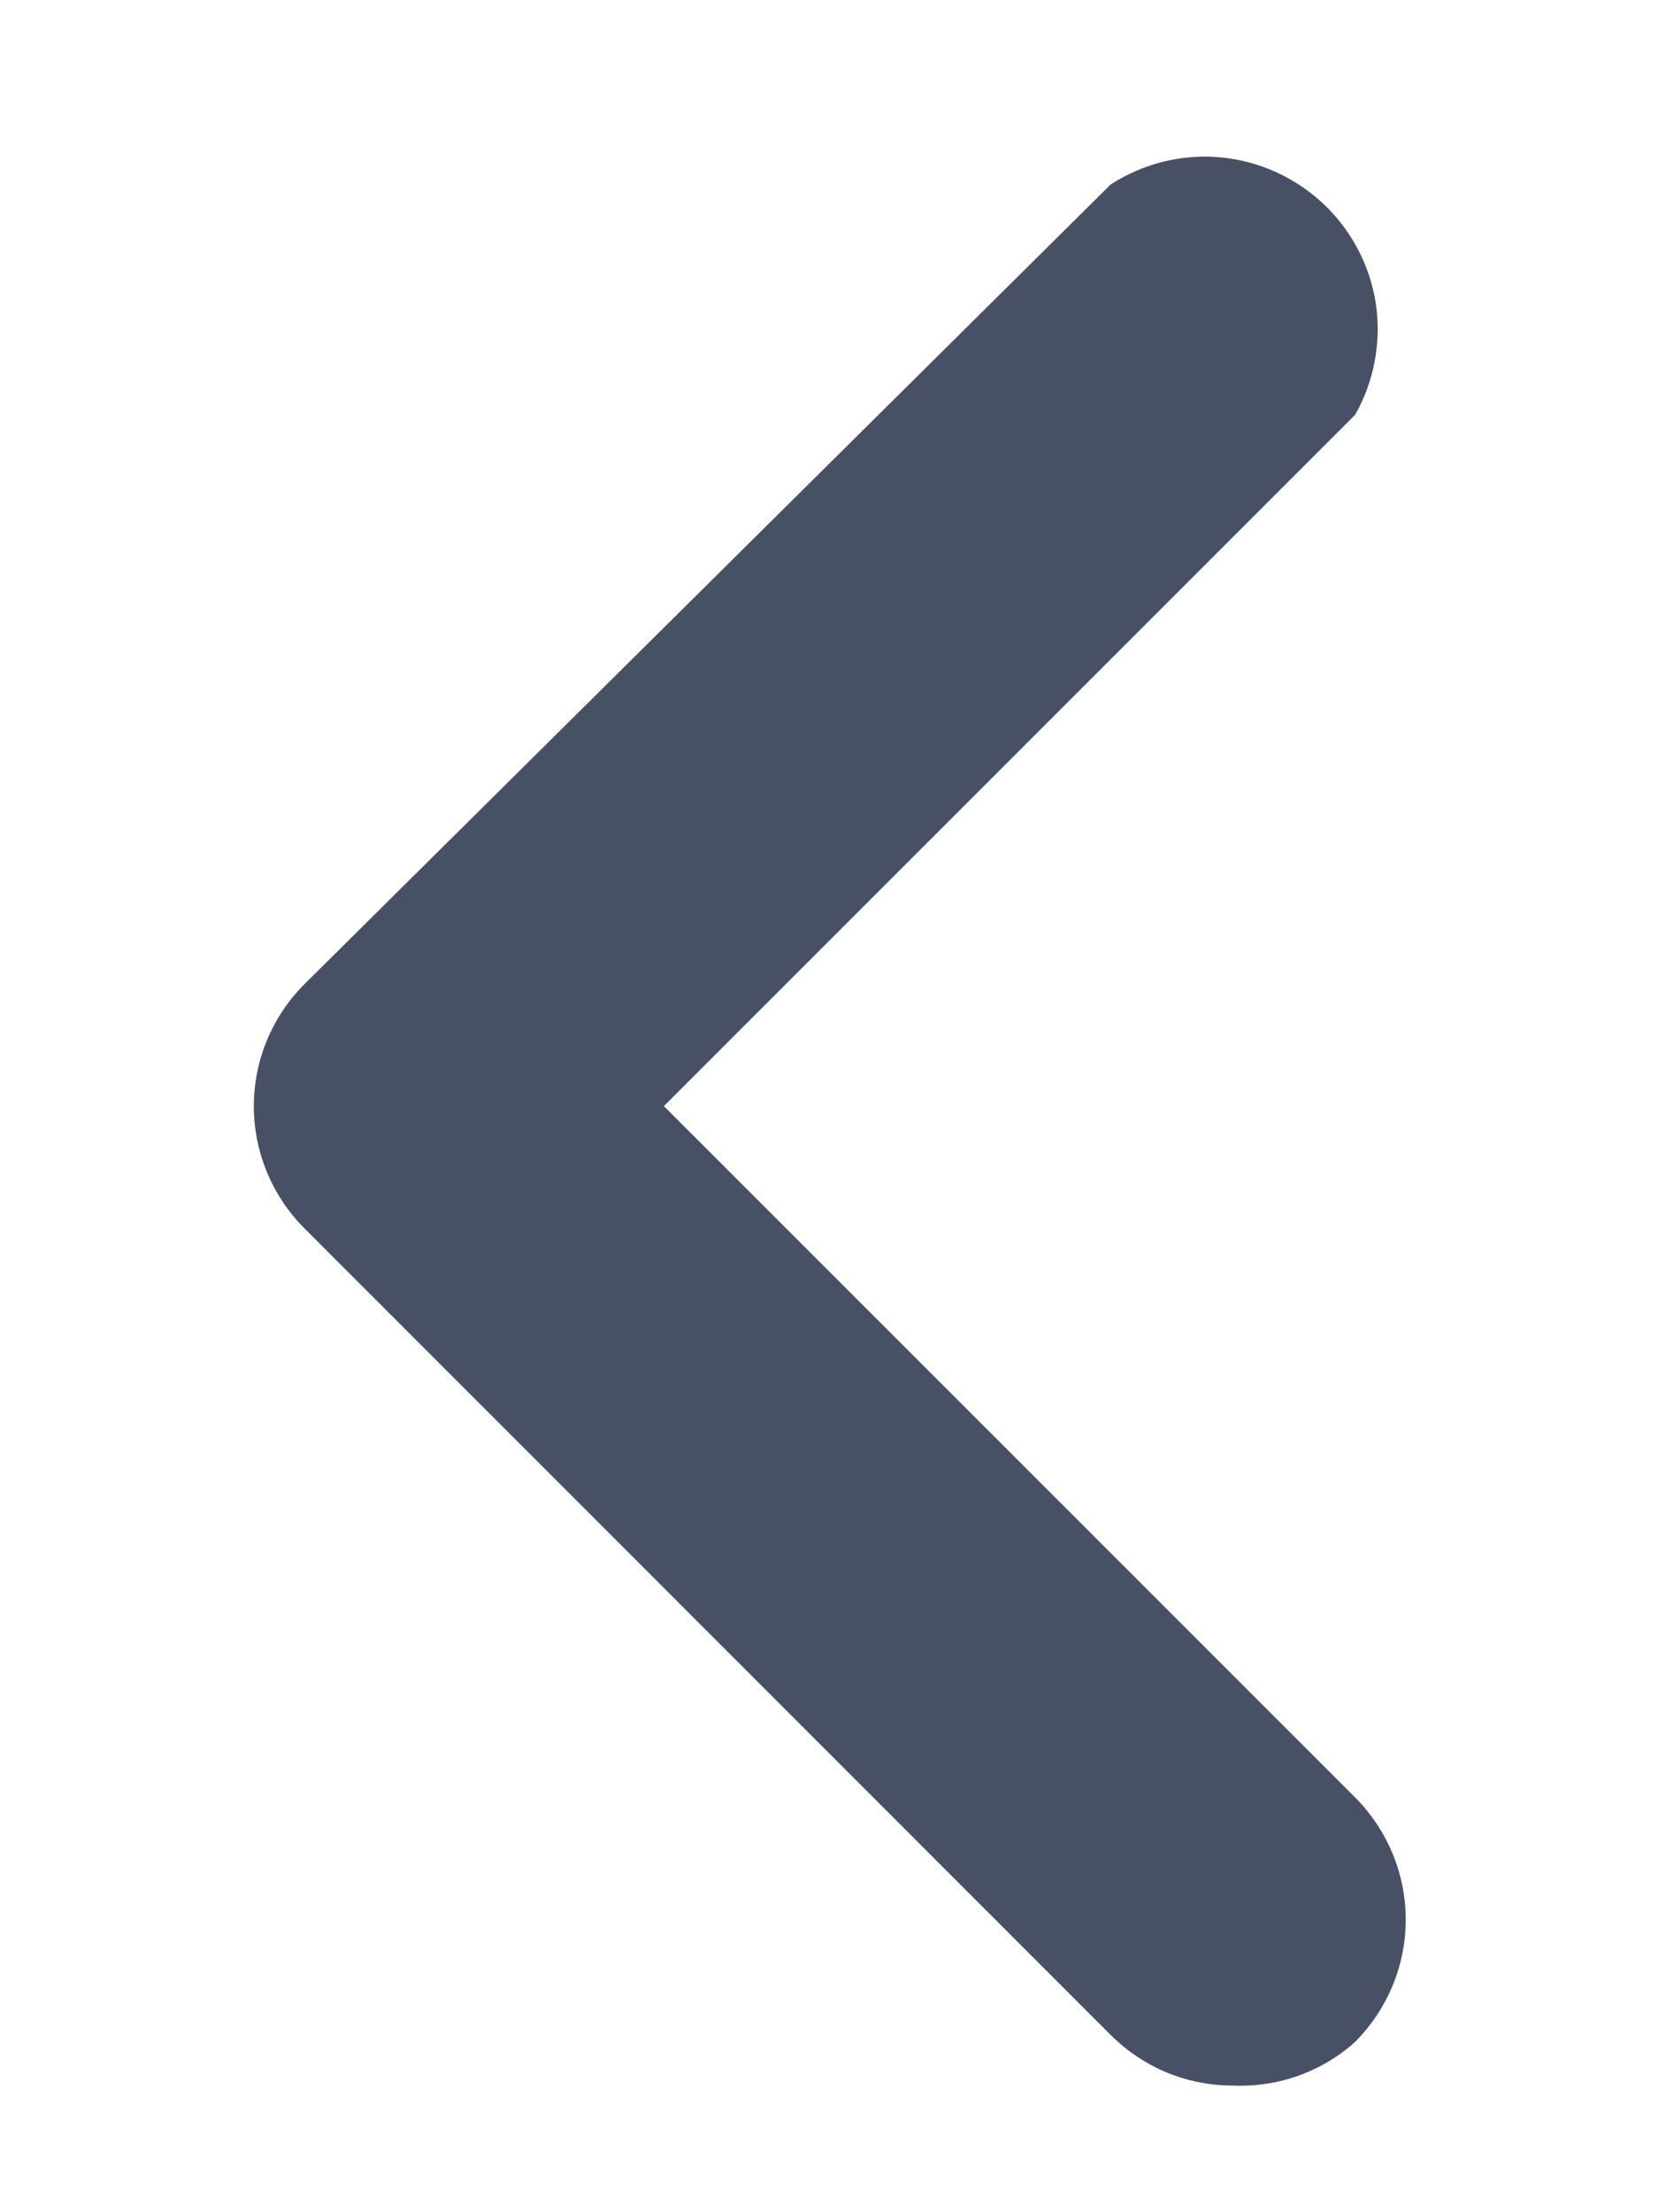 <svg width="6" height="8" viewBox="0 0 6 8" fill="none" xmlns="http://www.w3.org/2000/svg">
<path d="M4.459 7.542C4.377 7.542 4.296 7.526 4.22 7.495C4.144 7.463 4.075 7.417 4.017 7.359L1.101 4.442C0.984 4.325 0.918 4.166 0.918 4C0.918 3.835 0.984 3.676 1.101 3.559L4.017 0.667C4.135 0.591 4.275 0.556 4.414 0.569C4.553 0.582 4.684 0.641 4.786 0.737C4.888 0.833 4.955 0.96 4.976 1.099C4.996 1.237 4.97 1.379 4.901 1.5L2.401 4L4.901 6.5C5.018 6.618 5.084 6.776 5.084 6.942C5.084 7.108 5.018 7.266 4.901 7.384C4.78 7.493 4.621 7.549 4.459 7.542Z" fill="#485066"/>
</svg>
